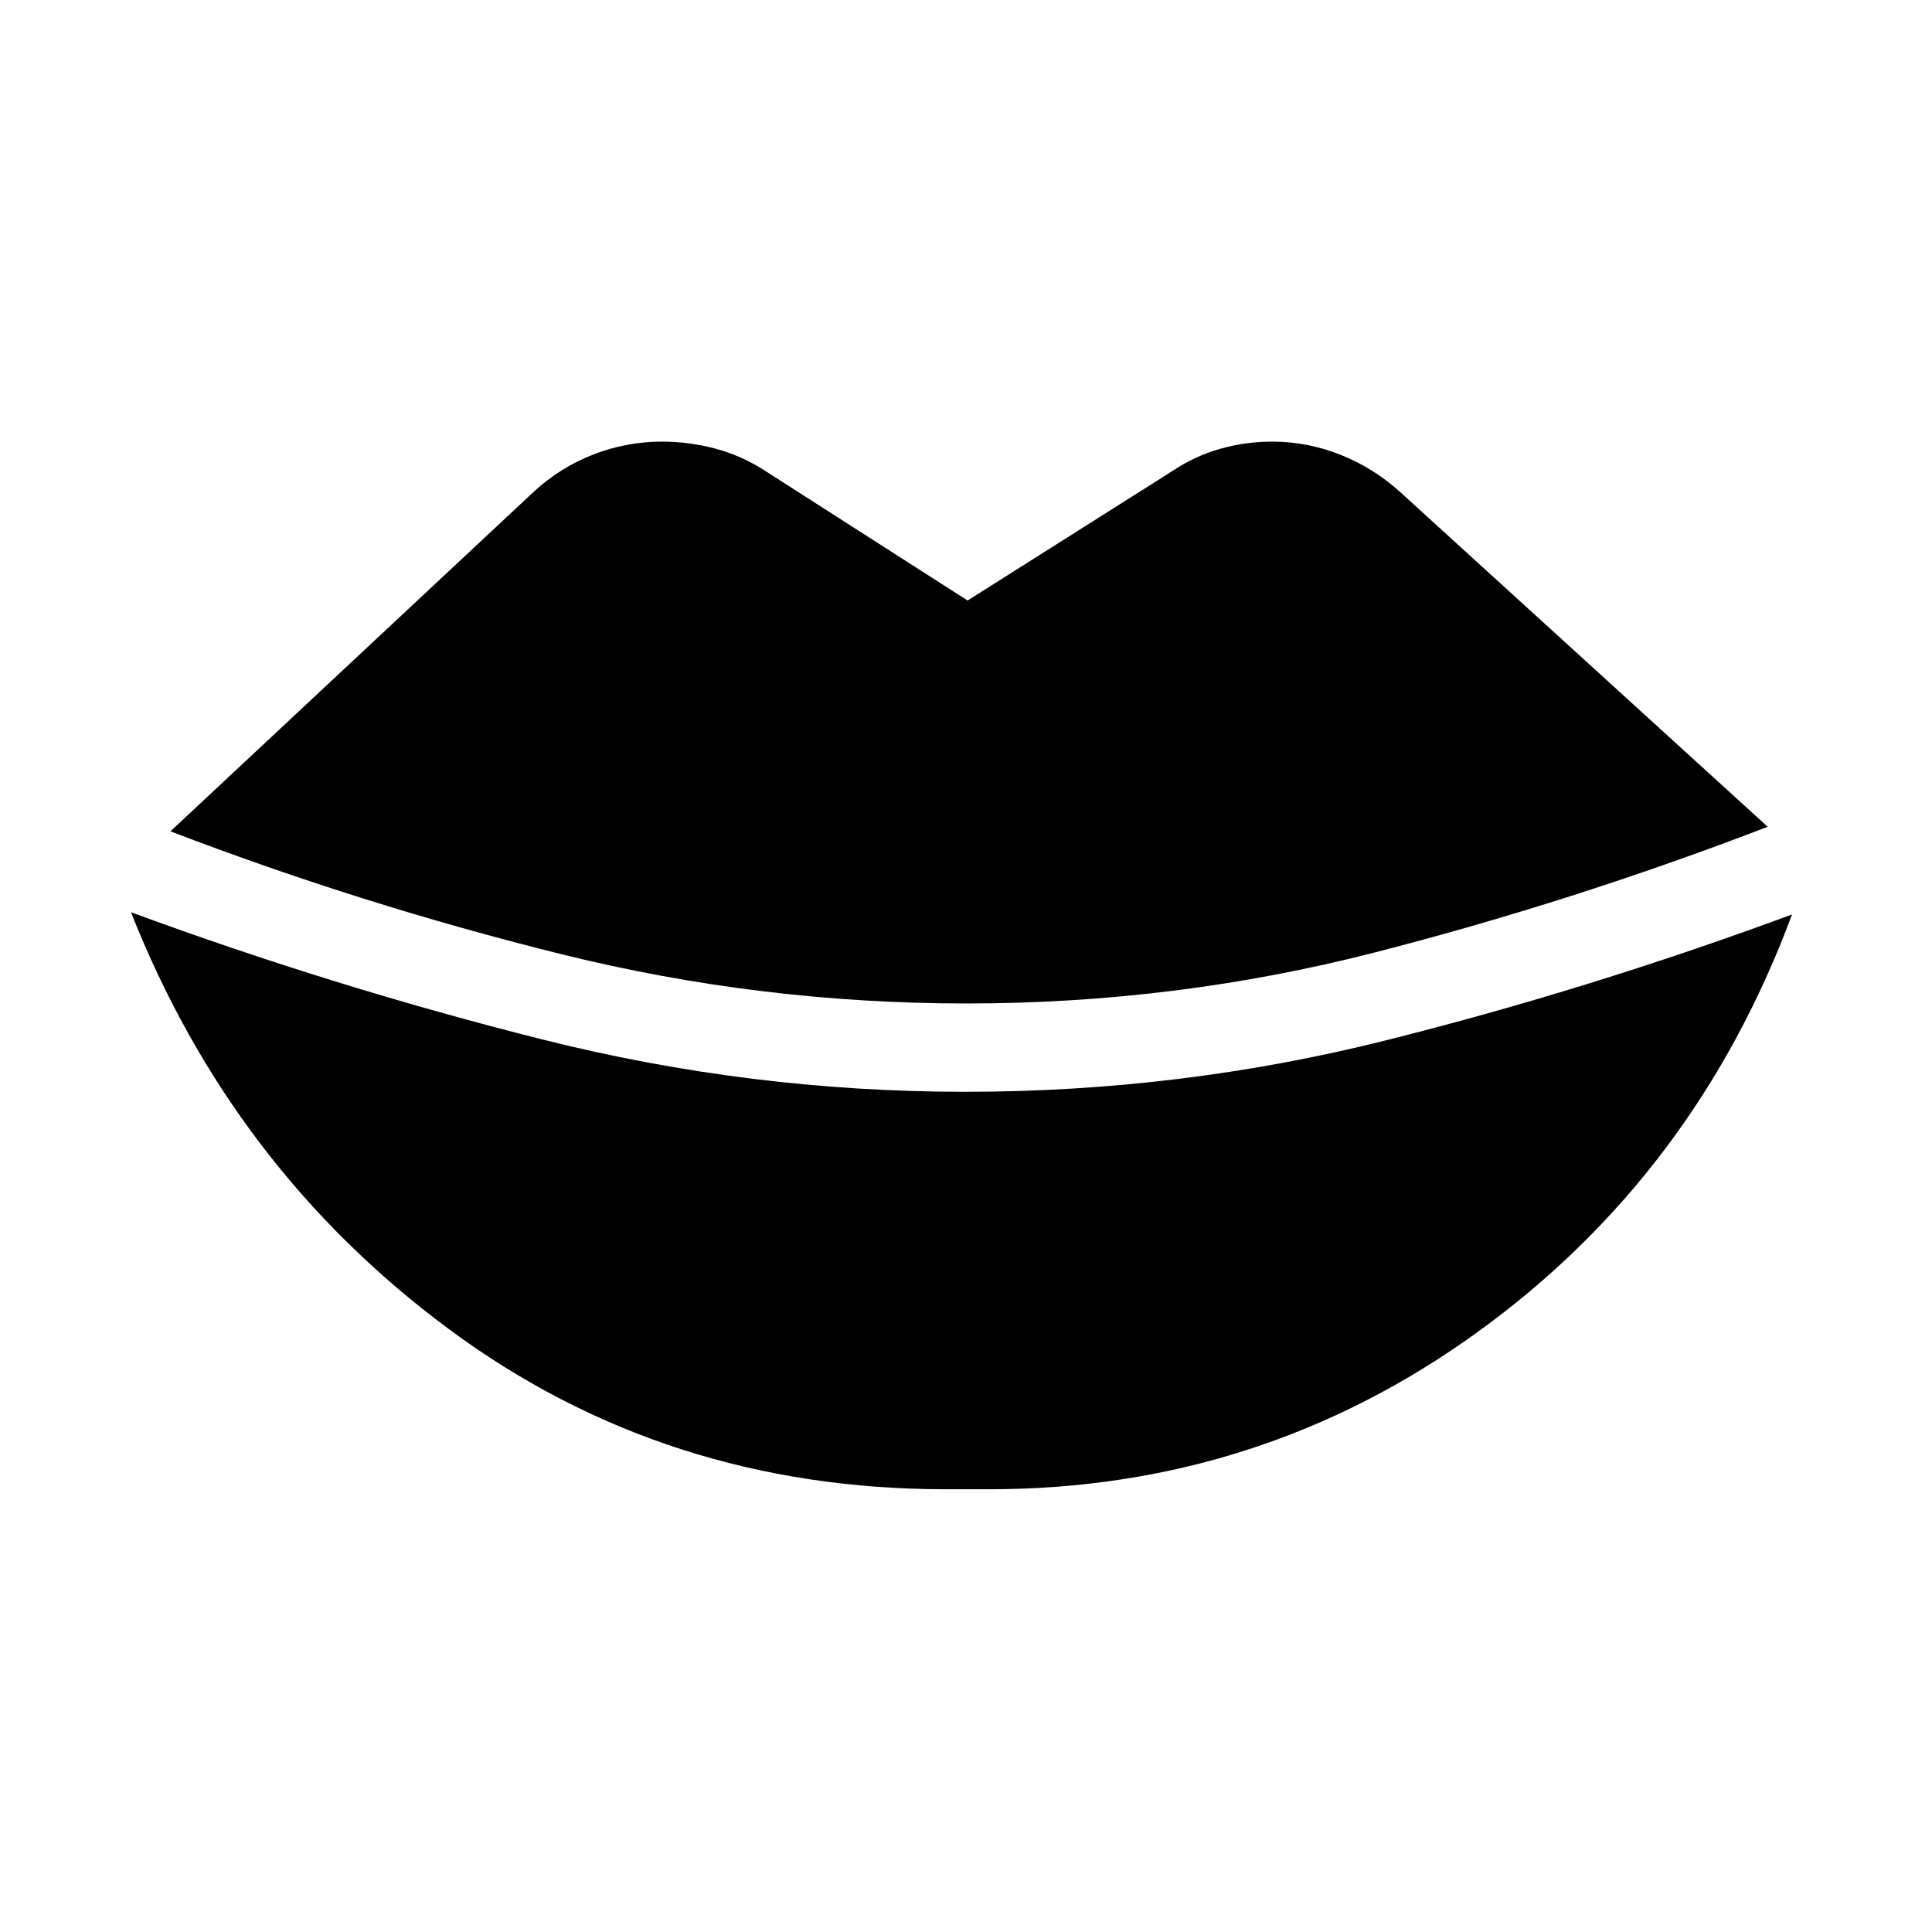 <svg xmlns="http://www.w3.org/2000/svg" height="40" viewBox="0 -960 960 960" width="40"><path d="M469.87-220q-139.56 0-247.05-79.74-107.49-79.75-157.74-206.98 101.02 37.21 204.41 63.22 103.38 26.01 210.15 26.01 106.97 0 208.74-25.5 101.77-25.5 202.08-62.63-47.97 129.13-156.08 207.38Q626.28-220 491.59-220h-21.72Zm10.39-241.38q-102.59 0-201.27-24.48-98.68-24.47-194.3-61.06L264.8-715.26q13.3-12.38 29.87-18.84 16.56-6.46 34.28-6.46 13.18 0 26.14 3.38 12.96 3.39 24.53 10.77l101.17 64.8 101.44-64.13q11.31-7.64 24-11.23 12.69-3.59 25.87-3.59 17.46 0 33.81 6.46t29.65 18.43l182.8 166.49Q781.69-512.02 683-486.7q-98.69 25.32-202.74 25.32Z"/></svg>